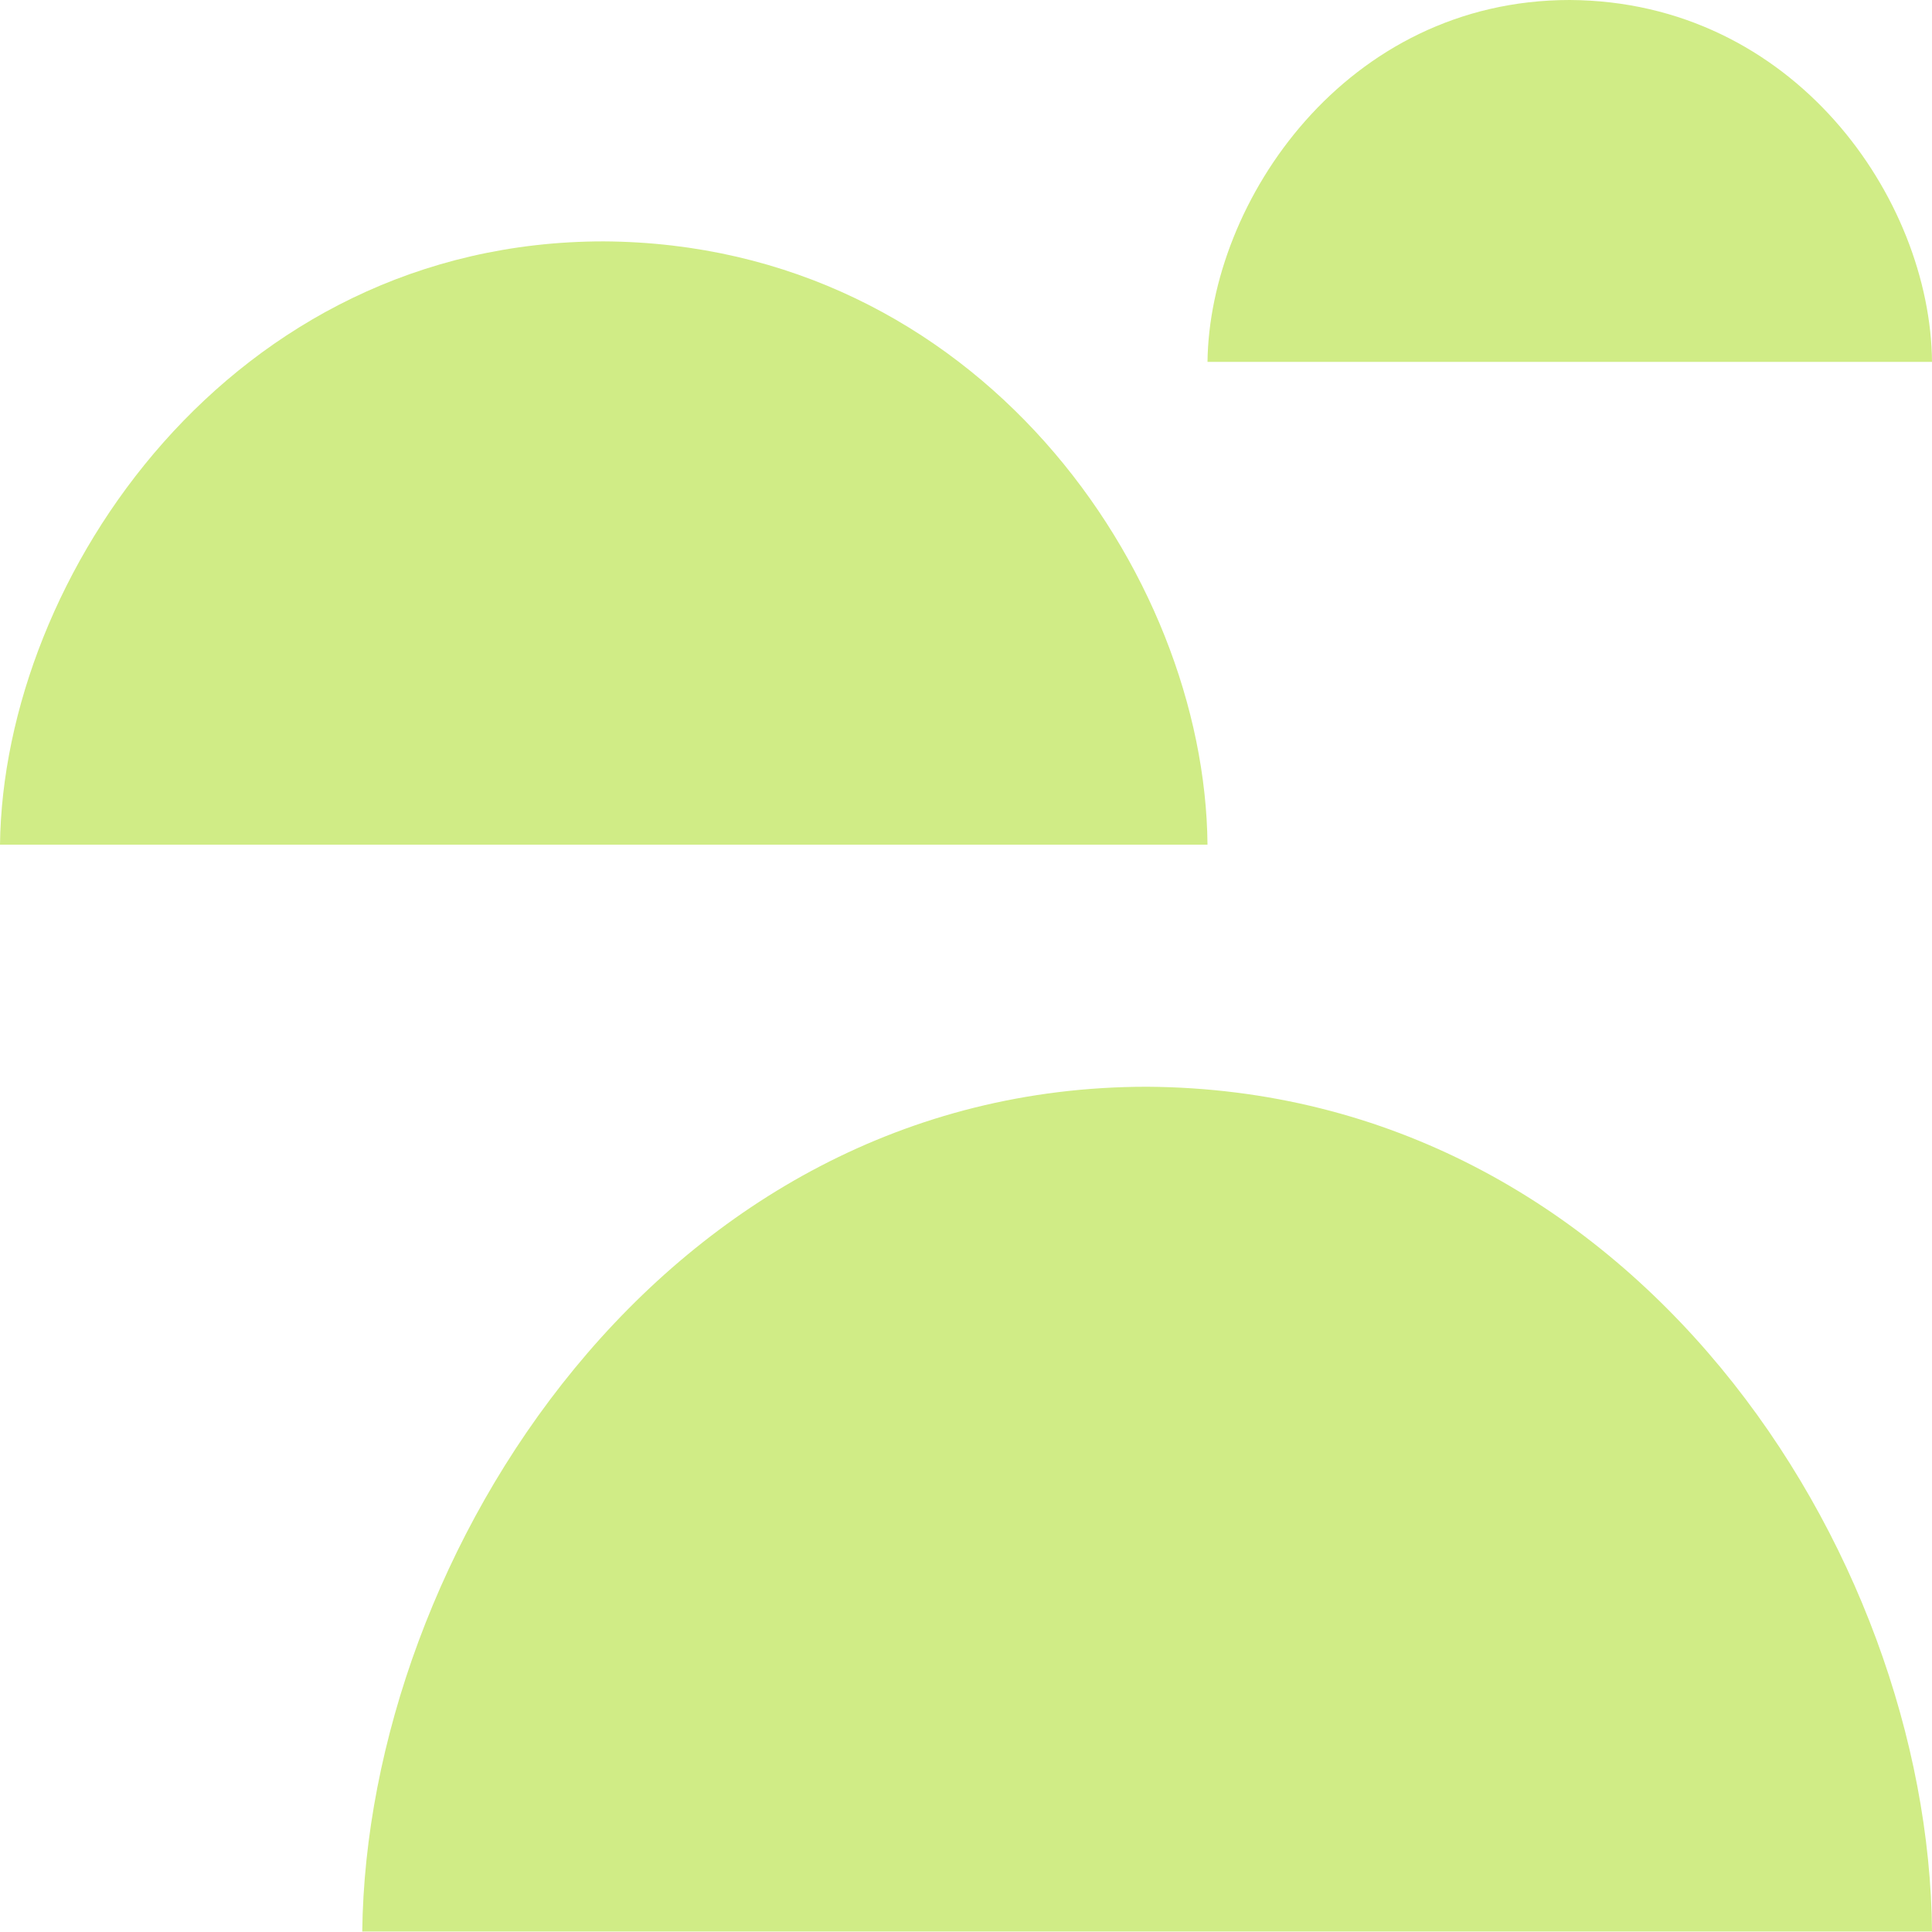 <?xml version="1.0" encoding="UTF-8" standalone="no"?>
<svg
   width="16"
   height="16"
   id="svg2985"
   version="1.1"
   xml:space="preserve"
   xmlns="http://www.w3.org/2000/svg"
   xmlns:svg="http://www.w3.org/2000/svg"
   xmlns:rdf="http://www.w3.org/1999/02/22-rdf-syntax-ns#"
   xmlns:cc="http://creativecommons.org/ns#"
   xmlns:dc="http://purl.org/dc/elements/1.1/"><defs
     id="defs2987"><linearGradient
       id="linearGradient5090"><stop
         style="stop-color:#435800;stop-opacity:1;"
         offset="0"
         id="stop5088" /></linearGradient><linearGradient
       id="linearGradient6402"><stop
         id="stop6404"
         offset="0"
         style="stop-color:#000000;stop-opacity:1;" /><stop
         id="stop6406"
         offset="1"
         style="stop-color:#000000;stop-opacity:0;" /></linearGradient><linearGradient
       id="linearGradient3816"><stop
         id="stop3818"
         offset="0"
         style="stop-color:#ffa576;stop-opacity:1;" /><stop
         style="stop-color:#f45400;stop-opacity:1;"
         offset="1"
         id="stop3782" /></linearGradient></defs><g
     id="layer1"
     style="display:inline"
     transform="translate(-70,-324)"><path
       id="path5150-9-29-2-8-7-2-3-74-5-8"
       d="m 80,330.995 c -0.02,-2.25 -1.904,-4.978 -5,-4.996 -3.087,0 -4.973,2.777 -5,4.996"
       style="fill:#d0ec86;fill-opacity:1;stroke:none;stroke-width:0.809;stroke-miterlimit:4;stroke-dasharray:none;stroke-opacity:1" /><rect
       transform="scale(1,-1)"
       y="-340"
       x="70"
       height="16"
       width="16"
       id="rect6561-8-1-9-9-5-5-9-9-1-3-94-1-6-6-4-5-9-2"
       style="opacity:0.99;fill:none;stroke:none" /><path
       id="path5150-9-29-2-8-7-2-3-74-55"
       d="m 86,339.996 c -0.026,-3.151 -2.475,-6.972 -6.5,-6.996 -4.014,0 -6.464,3.889 -6.5,6.996"
       style="fill:#d0ec86;fill-opacity:1;stroke:none;stroke-width:0.7;stroke-miterlimit:4;stroke-dasharray:none;stroke-opacity:1" /><path
       id="path5150-9-29-2-8-7-2-3-74-5-4-4"
       d="m 86,326.997 c -0.012,-1.35 -1.142,-2.987 -3,-2.997 -1.852,0 -2.984,1.666 -3,2.997"
       style="fill:#d0ec86;fill-opacity:1;stroke:none;stroke-width:0.492;stroke-miterlimit:4;stroke-dasharray:none;stroke-opacity:1" /></g></svg>

